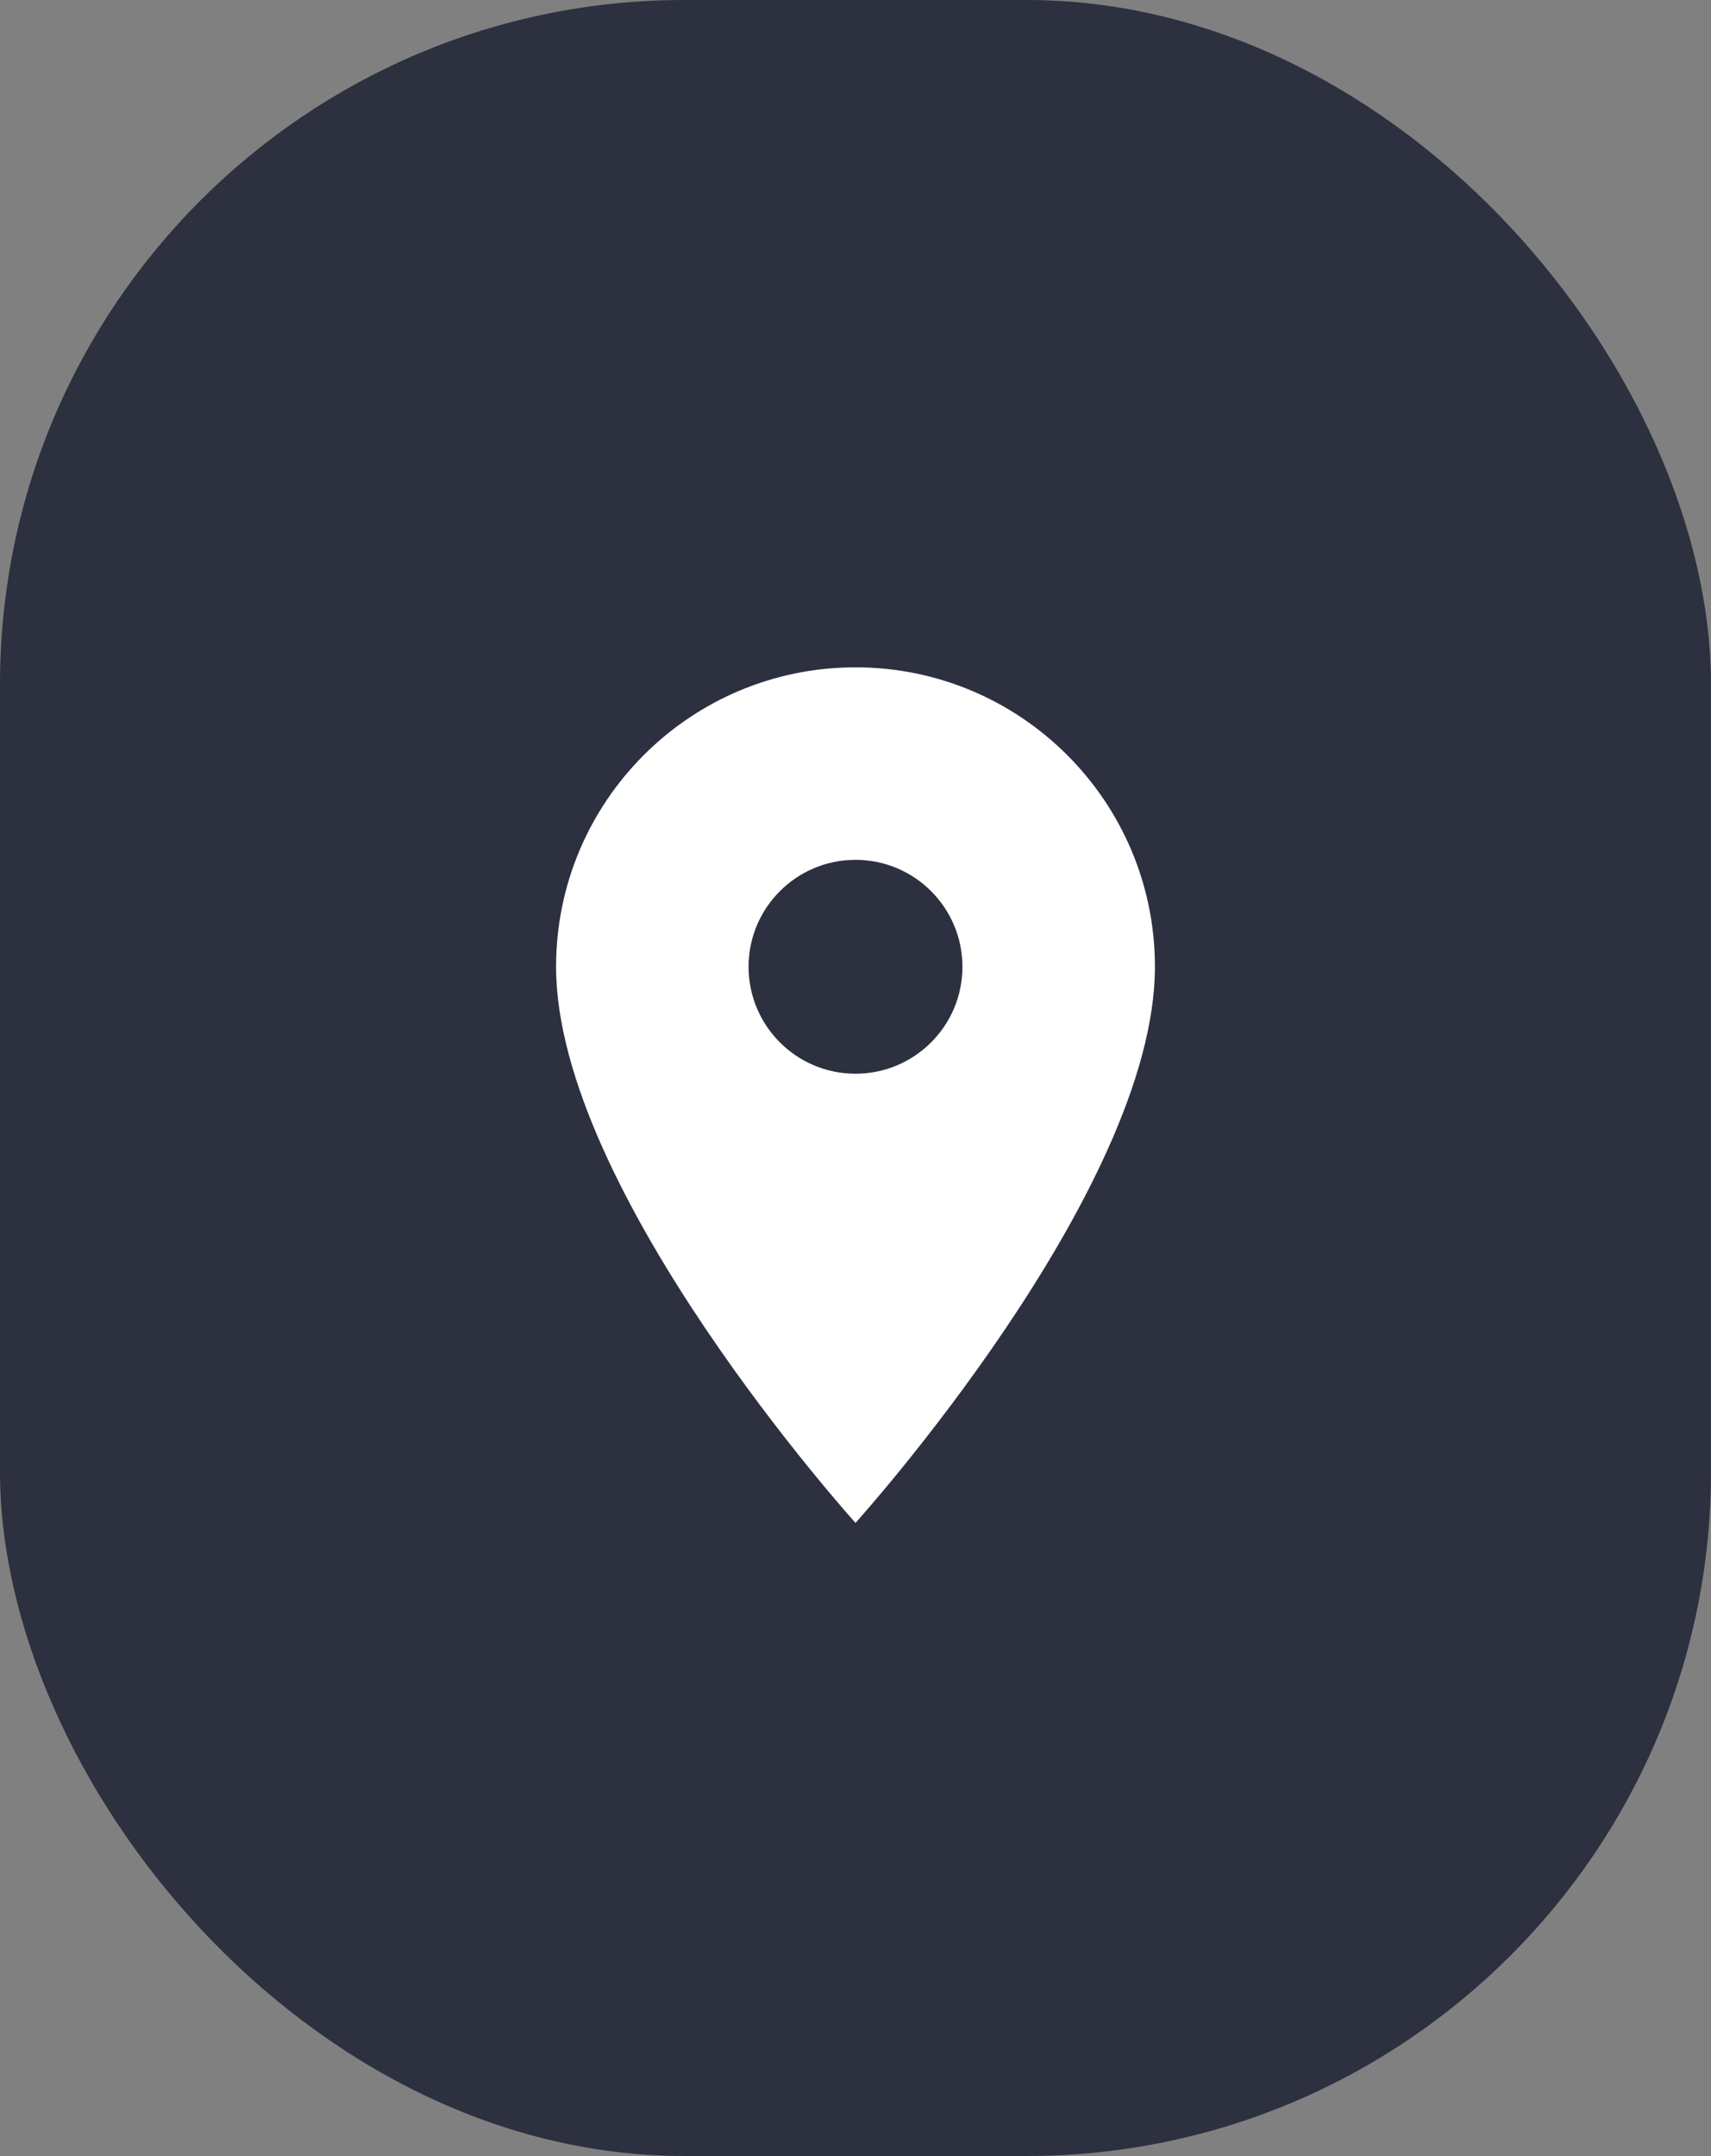 <svg width="50" height="63" viewBox="0 0 50 63" fill="none" xmlns="http://www.w3.org/2000/svg">
<rect x="0" y="0" width="50" height="63" fill="#808080" stroke="none"/>
<rect width="50" height="63" rx="20" fill="#2C303F"/>
<path d="M25 19.5C20.169 19.5 16.25 23.419 16.25 28.25C16.25 34.813 25 44.5 25 44.5C25 44.5 33.75 34.813 33.75 28.25C33.75 23.419 29.831 19.5 25 19.5ZM25 31.375C23.275 31.375 21.875 29.975 21.875 28.25C21.875 26.525 23.275 25.125 25 25.125C26.725 25.125 28.125 26.525 28.125 28.25C28.125 29.975 26.725 31.375 25 31.375Z" fill="white"/>
</svg>
